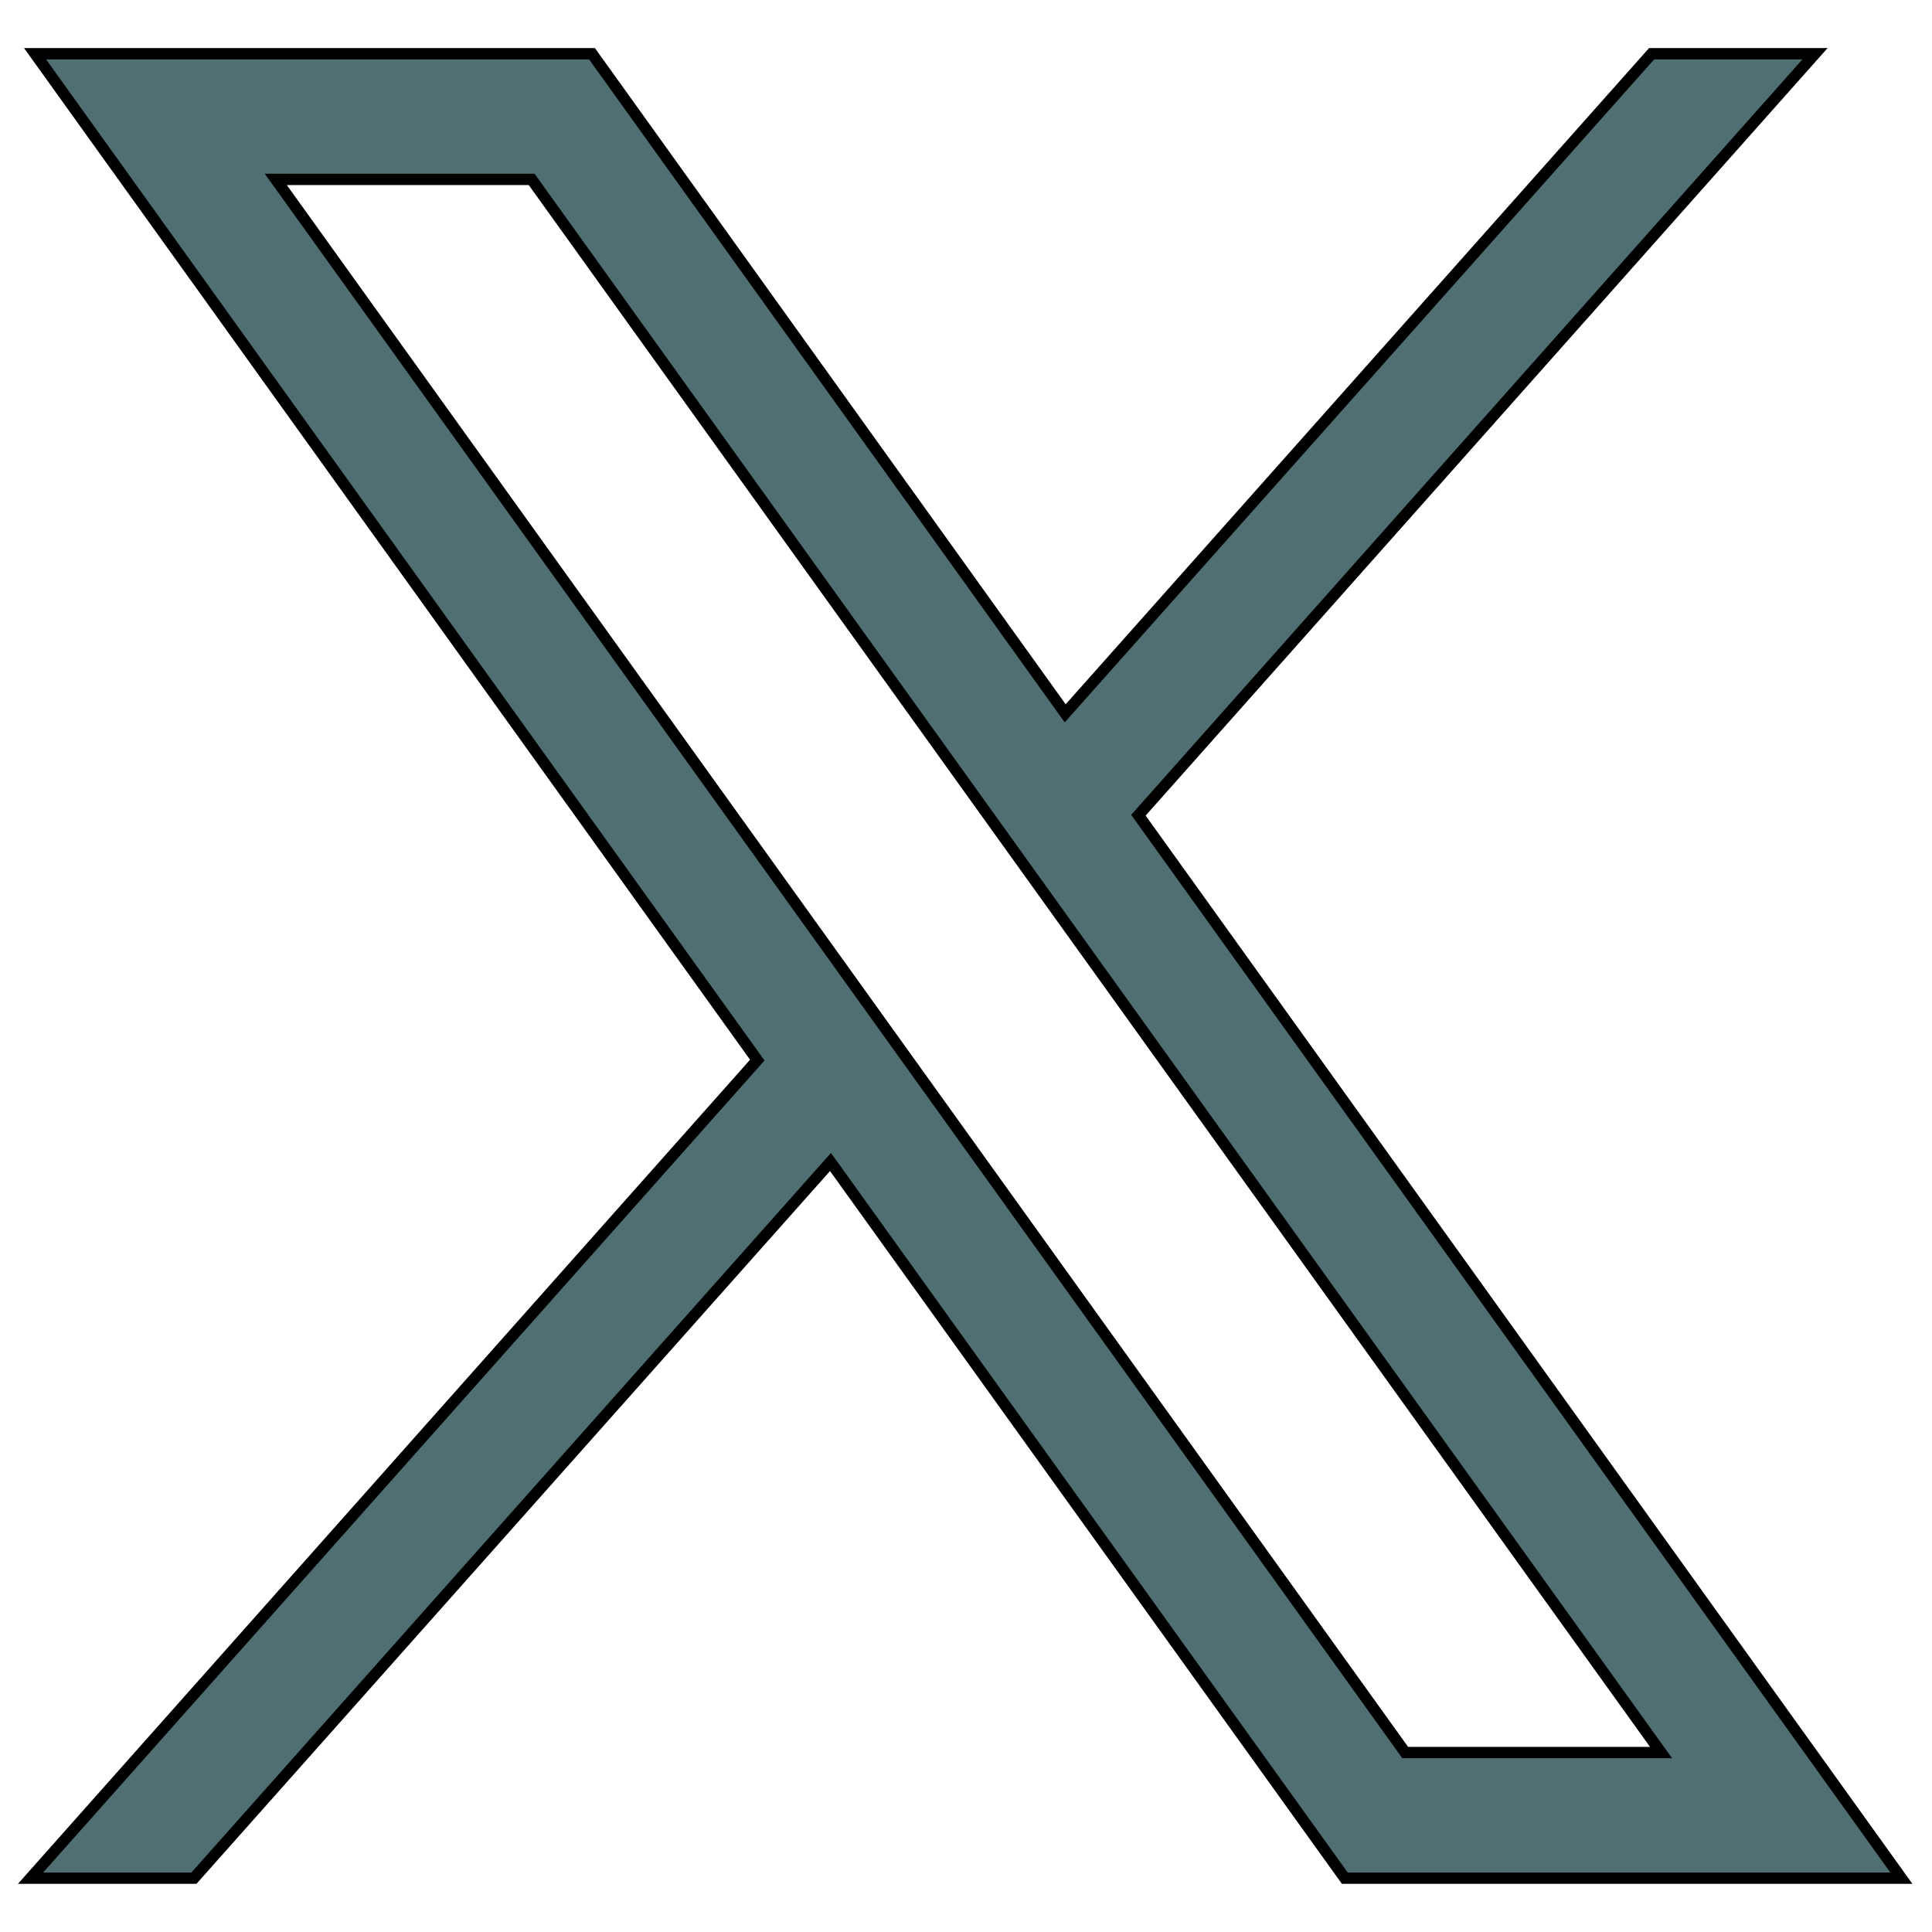 <?xml version="1.0" encoding="utf-8"?>
<!-- Generator: Adobe Illustrator 25.4.1, SVG Export Plug-In . SVG Version: 6.00 Build 0)  -->
<svg version="1.1" id="Layer_1" xmlns="http://www.w3.org/2000/svg" xmlns:xlink="http://www.w3.org/1999/xlink" x="0px" y="0px"
	 viewBox="0 0 512 512" style="enable-background:new 0 0 512 512;" xml:space="preserve">
<style type="text/css">
	.st0{fill:#4F6F73;stroke:#000000;stroke-width:3;stroke-miterlimit:10;}
</style>
<g id="layer1" transform="translate(52.39,-25.059)">
	<path id="path1009" class="st0" d="M-43.1,39.3L148.3,306L-44.3,522.8h43.3L167.7,333L304,522.8h147.5L249.3,241.1L428.6,39.3
		h-43.3L229.9,214.1L104.5,39.3H-43.1z M20.7,72.6h67.8l299.3,416.9H320L20.7,72.6z"/>
</g>
</svg>
